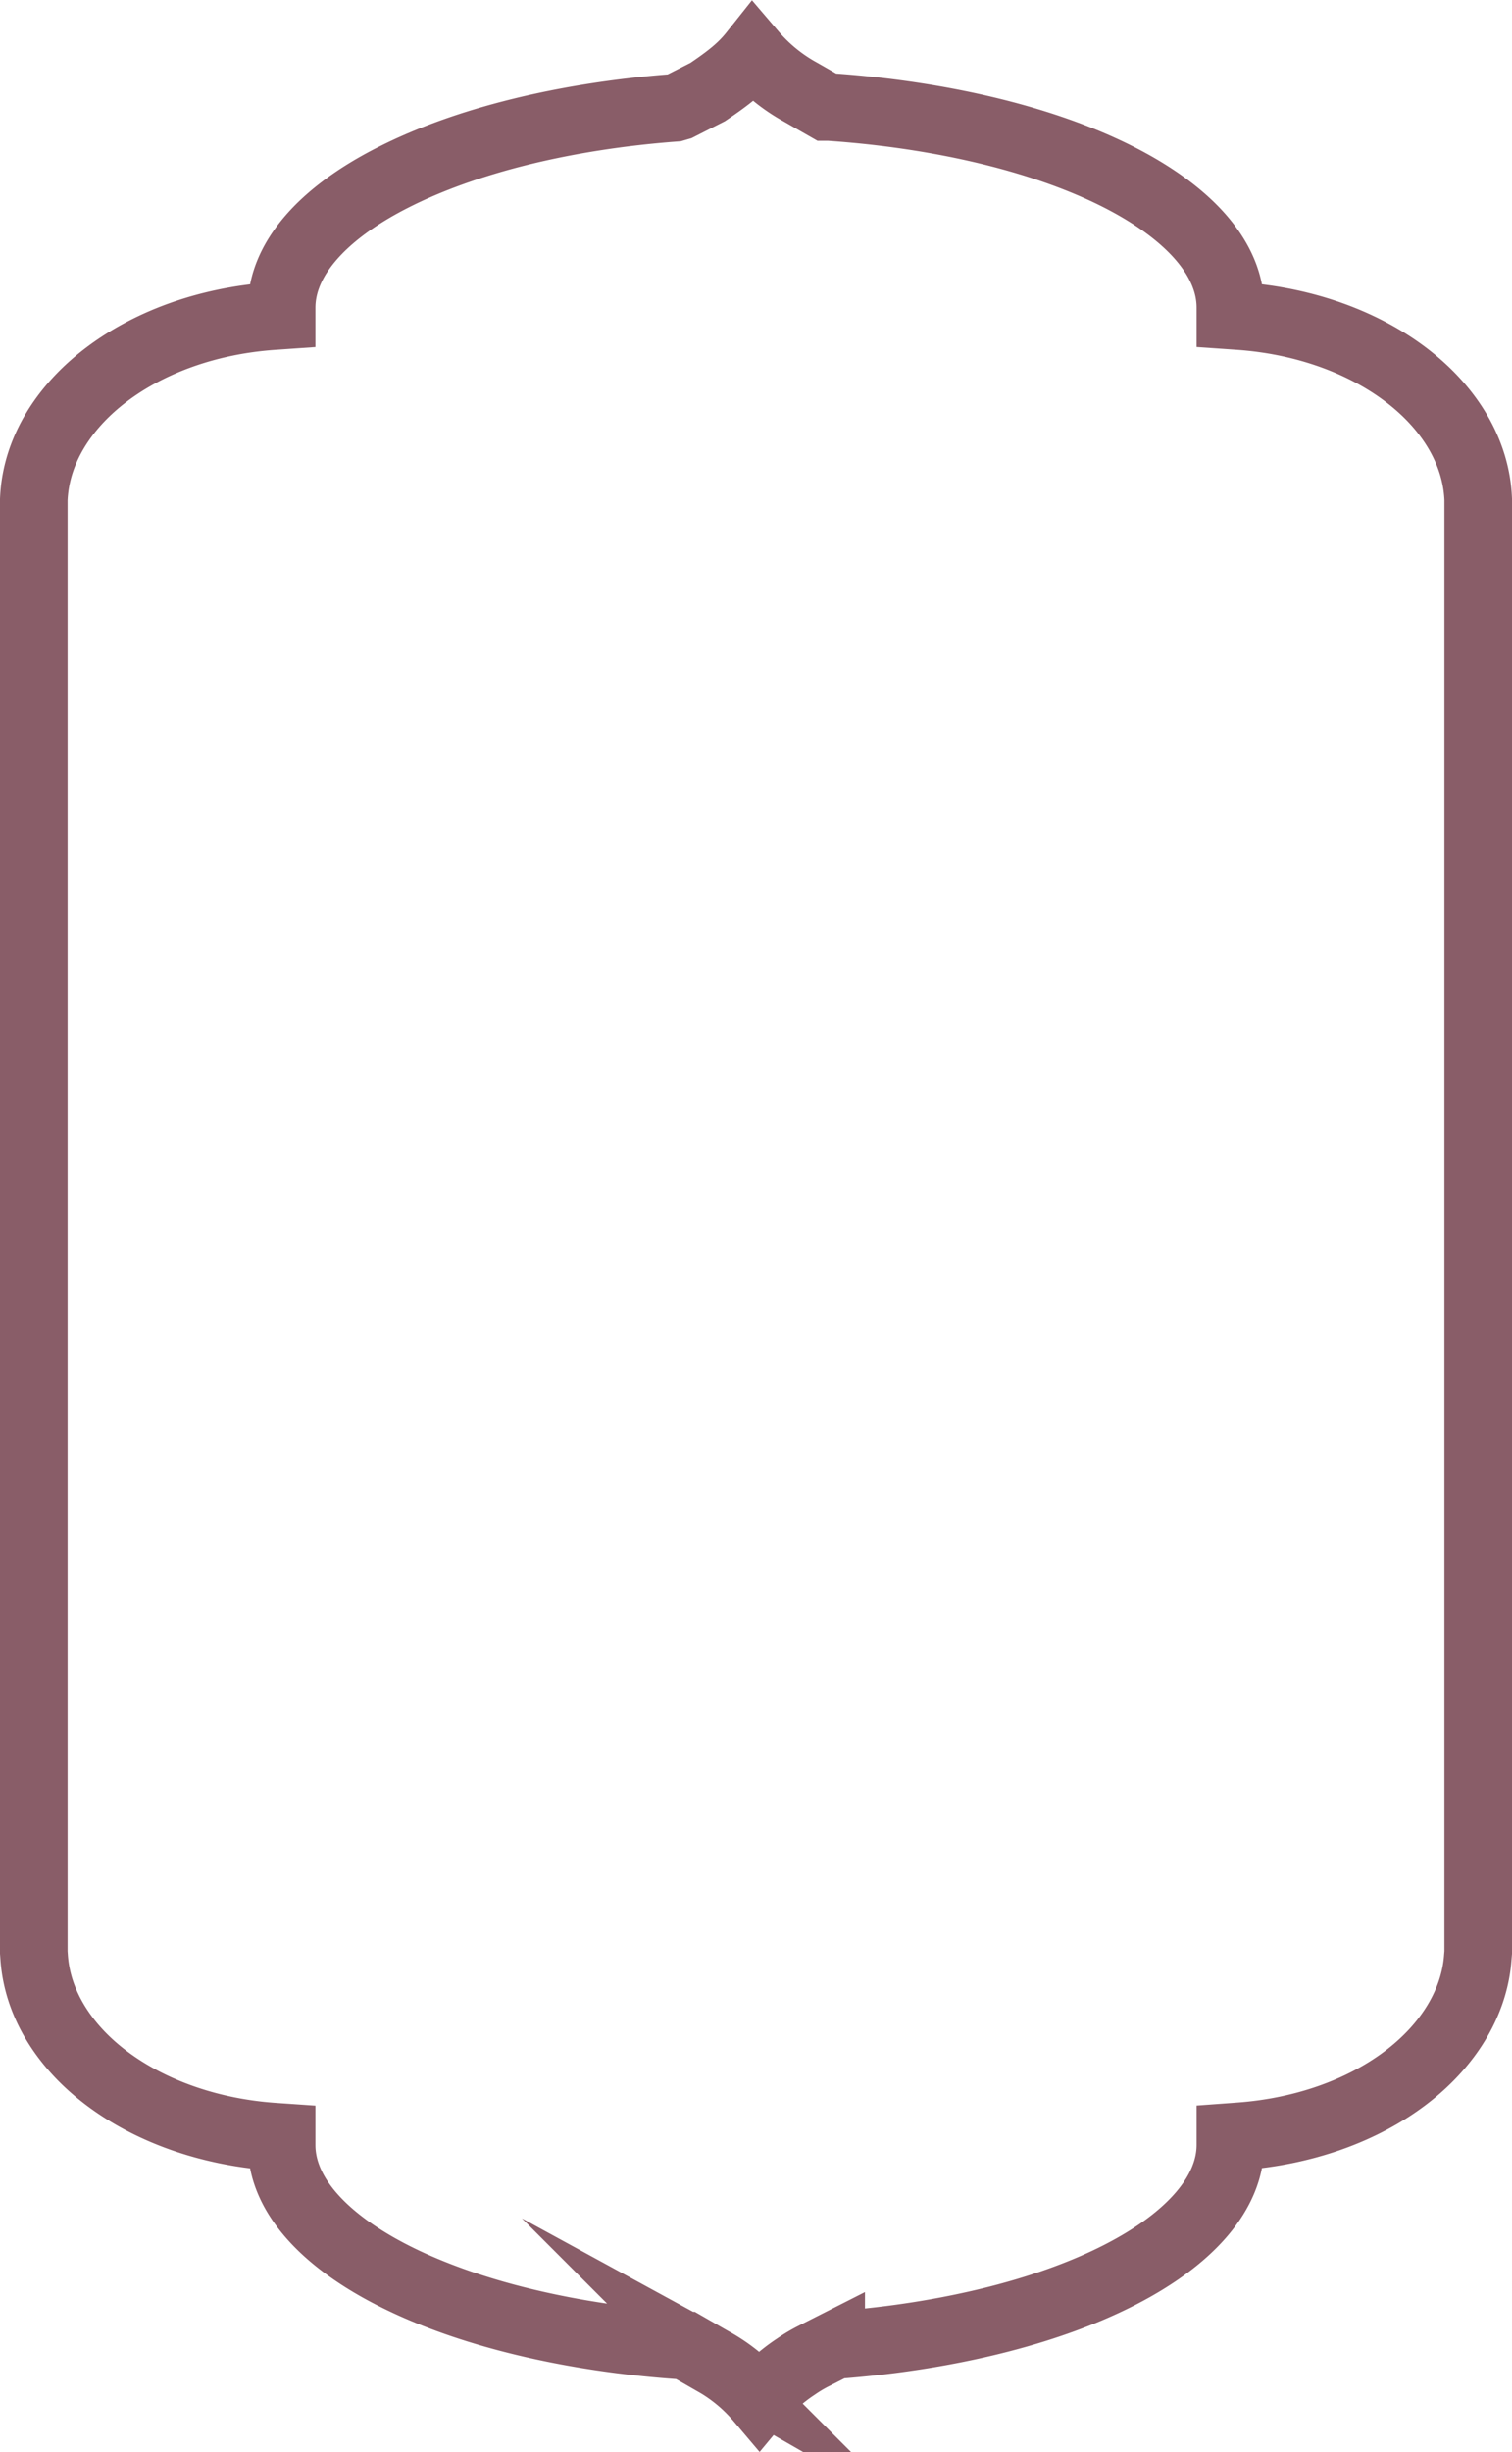 <svg xmlns="http://www.w3.org/2000/svg" viewBox="0 0 357.88 580.09"><defs><style>.cls-1{opacity:0.8;}.cls-2{fill:none;stroke:#6b3542;stroke-linecap:round;stroke-miterlimit:10;stroke-width:16px;}</style></defs><g id="Layer_2" data-name="Layer 2"><g id="Layer_1-2" data-name="Layer 1"><g id="Layer_2-2" data-name="Layer 2" class="cls-1"><g id="Layer_1-2-2" data-name="Layer 1-2"><g id="Layer_2-2-2" data-name="Layer 2-2"><g id="Graphic_Elements" data-name="Graphic Elements"><path class="cls-2" d="M349.88,461.88V118.16C349,95.67,324.7,77,293.39,74.78l-2.17-.15V72.74c0-11.37-9.55-22.37-26.86-31.07-17.52-8.79-41.71-14.56-68.07-16.36l-.67,0-6.18-3.53a40.46,40.46,0,0,1-11.23-9.14c-2.71,3.41-5.79,5.81-10.7,9.13l-6.78,3.44-1,.29c-26,1.94-49.7,7.81-66.81,16.54C76,50.64,66.66,61.55,66.66,72.76v1.88l-2.17.15C33.21,77,8.91,95.7,8,118.2V461.87L8.08,463c.73,10.72,6.85,20.89,17.23,28.68s24.29,12.68,39.18,13.75l2.17.15v1.88c0,11.37,9.55,22.37,26.88,31.08,17.51,8.79,41.71,14.6,68.13,16.36h.66l6.17,3.54a39.55,39.55,0,0,1,11.23,9.15,39.26,39.26,0,0,1,8.59-7.69,35.33,35.33,0,0,1,4.15-2.49l4.26-2.16a6.3,6.3,0,0,1,1-.39h0a5,5,0,0,1,1.09-.18c25.7-2,49.2-7.82,66.17-16.5s26.23-19.57,26.23-30.77v-1.88l2.18-.16c14.91-1.07,28.84-5.95,39.18-13.75s16.47-18,17.21-28.67Z"/></g></g></g></g></g></g></svg>